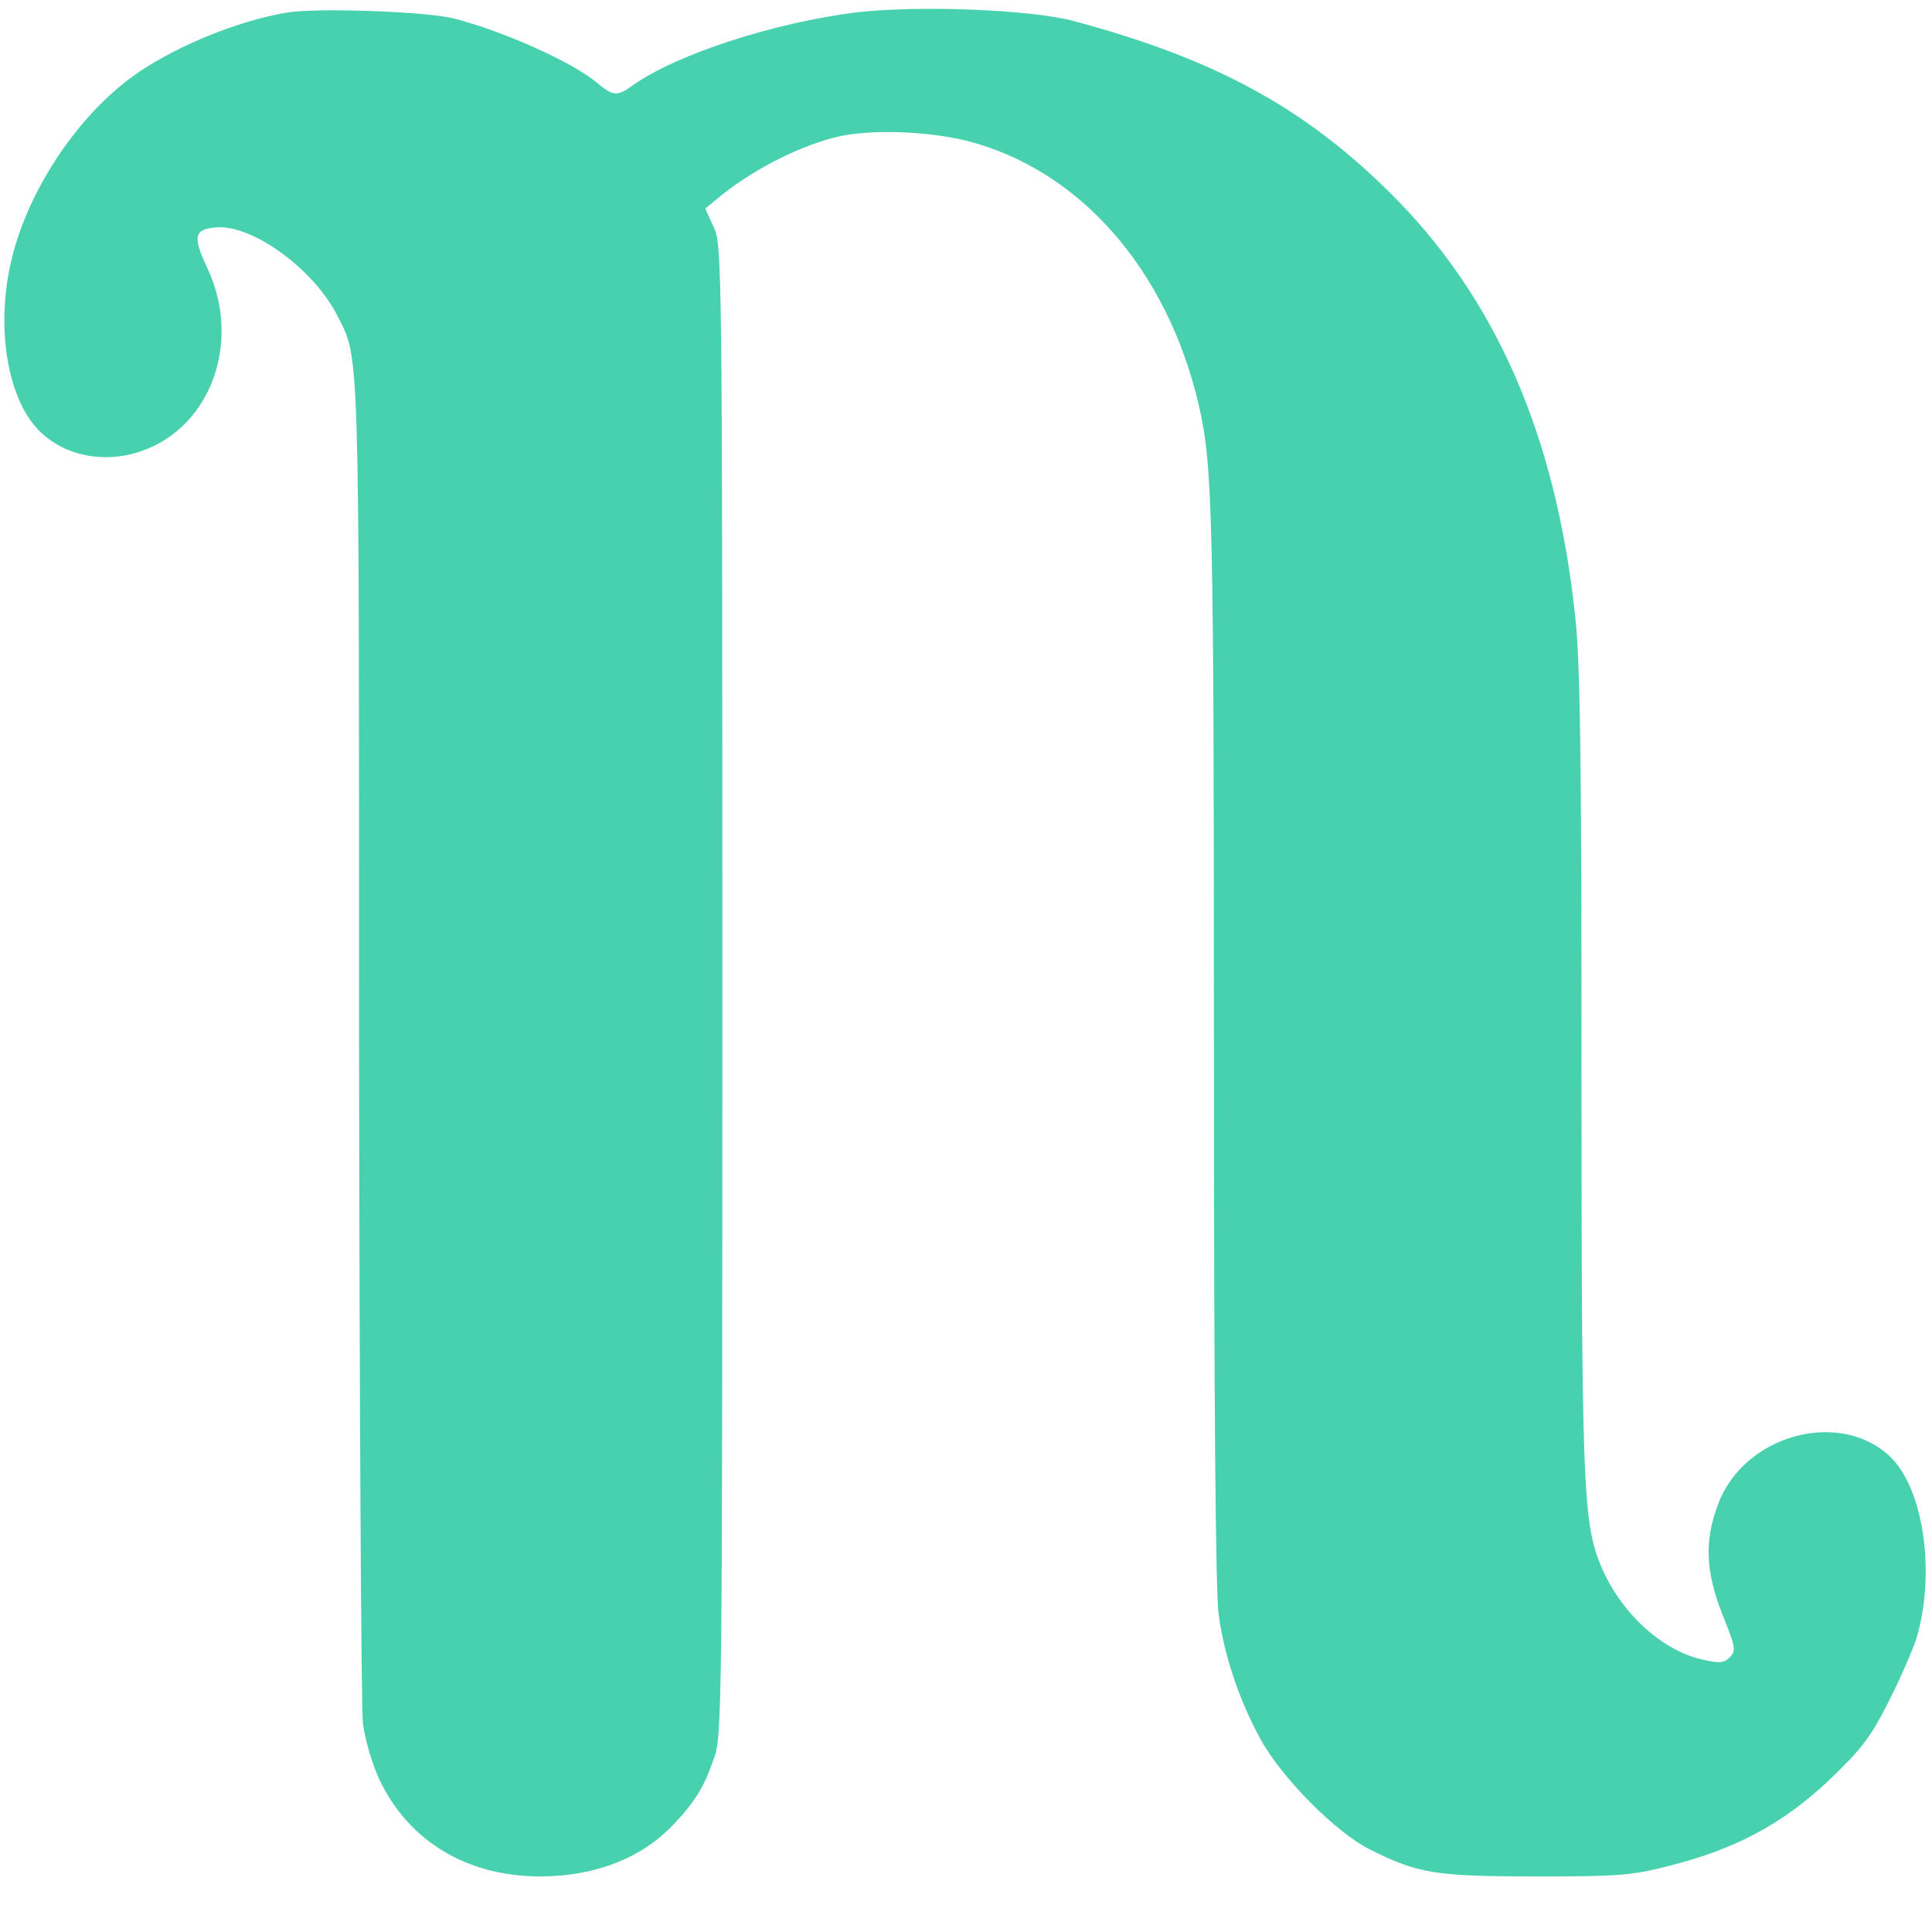 <?xml version="1.0" standalone="no"?>
<!DOCTYPE svg PUBLIC "-//W3C//DTD SVG 20010904//EN"
 "http://www.w3.org/TR/2001/REC-SVG-20010904/DTD/svg10.dtd">
<svg version="1.0" xmlns="http://www.w3.org/2000/svg"
 width="452pt" height="452pt" viewBox="0 0 452 452"
 preserveAspectRatio="xMidYMid meet">

<g transform="translate(0,452) scale(0.1,-0.1)"
fill='#48D1AF' stroke="none">
<path d="M674 4491 c-120 -19 -280 -86 -372 -156 -130 -98 -242 -272 -277
-431 -34 -151 -8 -312 63 -388 63 -67 170 -85 264 -43 149 66 210 257 133 420
-35 75 -31 91 22 95 85 6 227 -98 282 -206 53 -105 51 -46 51 -1698 1 -841 5
-1559 9 -1596 5 -38 22 -96 38 -130 68 -145 205 -228 377 -228 128 0 238 43
312 122 52 55 71 87 95 156 18 53 19 108 19 1796 0 1711 -1 1742 -20 1784
l-20 44 23 19 c79 67 190 125 282 148 75 19 211 15 305 -8 263 -66 469 -298
544 -616 33 -143 36 -247 36 -1502 0 -836 4 -1278 11 -1330 13 -96 48 -200 97
-290 49 -91 177 -220 257 -260 112 -56 152 -63 388 -63 196 0 223 2 313 25
155 39 266 99 373 200 77 74 97 100 139 183 27 53 56 120 65 147 47 155 17
358 -65 431 -120 107 -338 45 -398 -114 -33 -86 -30 -159 10 -260 31 -77 32
-84 17 -99 -14 -14 -23 -15 -67 -5 -97 23 -194 115 -238 227 -38 98 -42 195
-42 1155 0 740 -3 952 -15 1060 -45 423 -187 746 -434 990 -201 199 -409 312
-736 400 -102 28 -366 38 -512 21 -192 -24 -421 -98 -523 -171 -36 -26 -46
-25 -83 6 -58 49 -219 121 -336 151 -66 16 -314 25 -387 14z"/>
</g>
</svg>